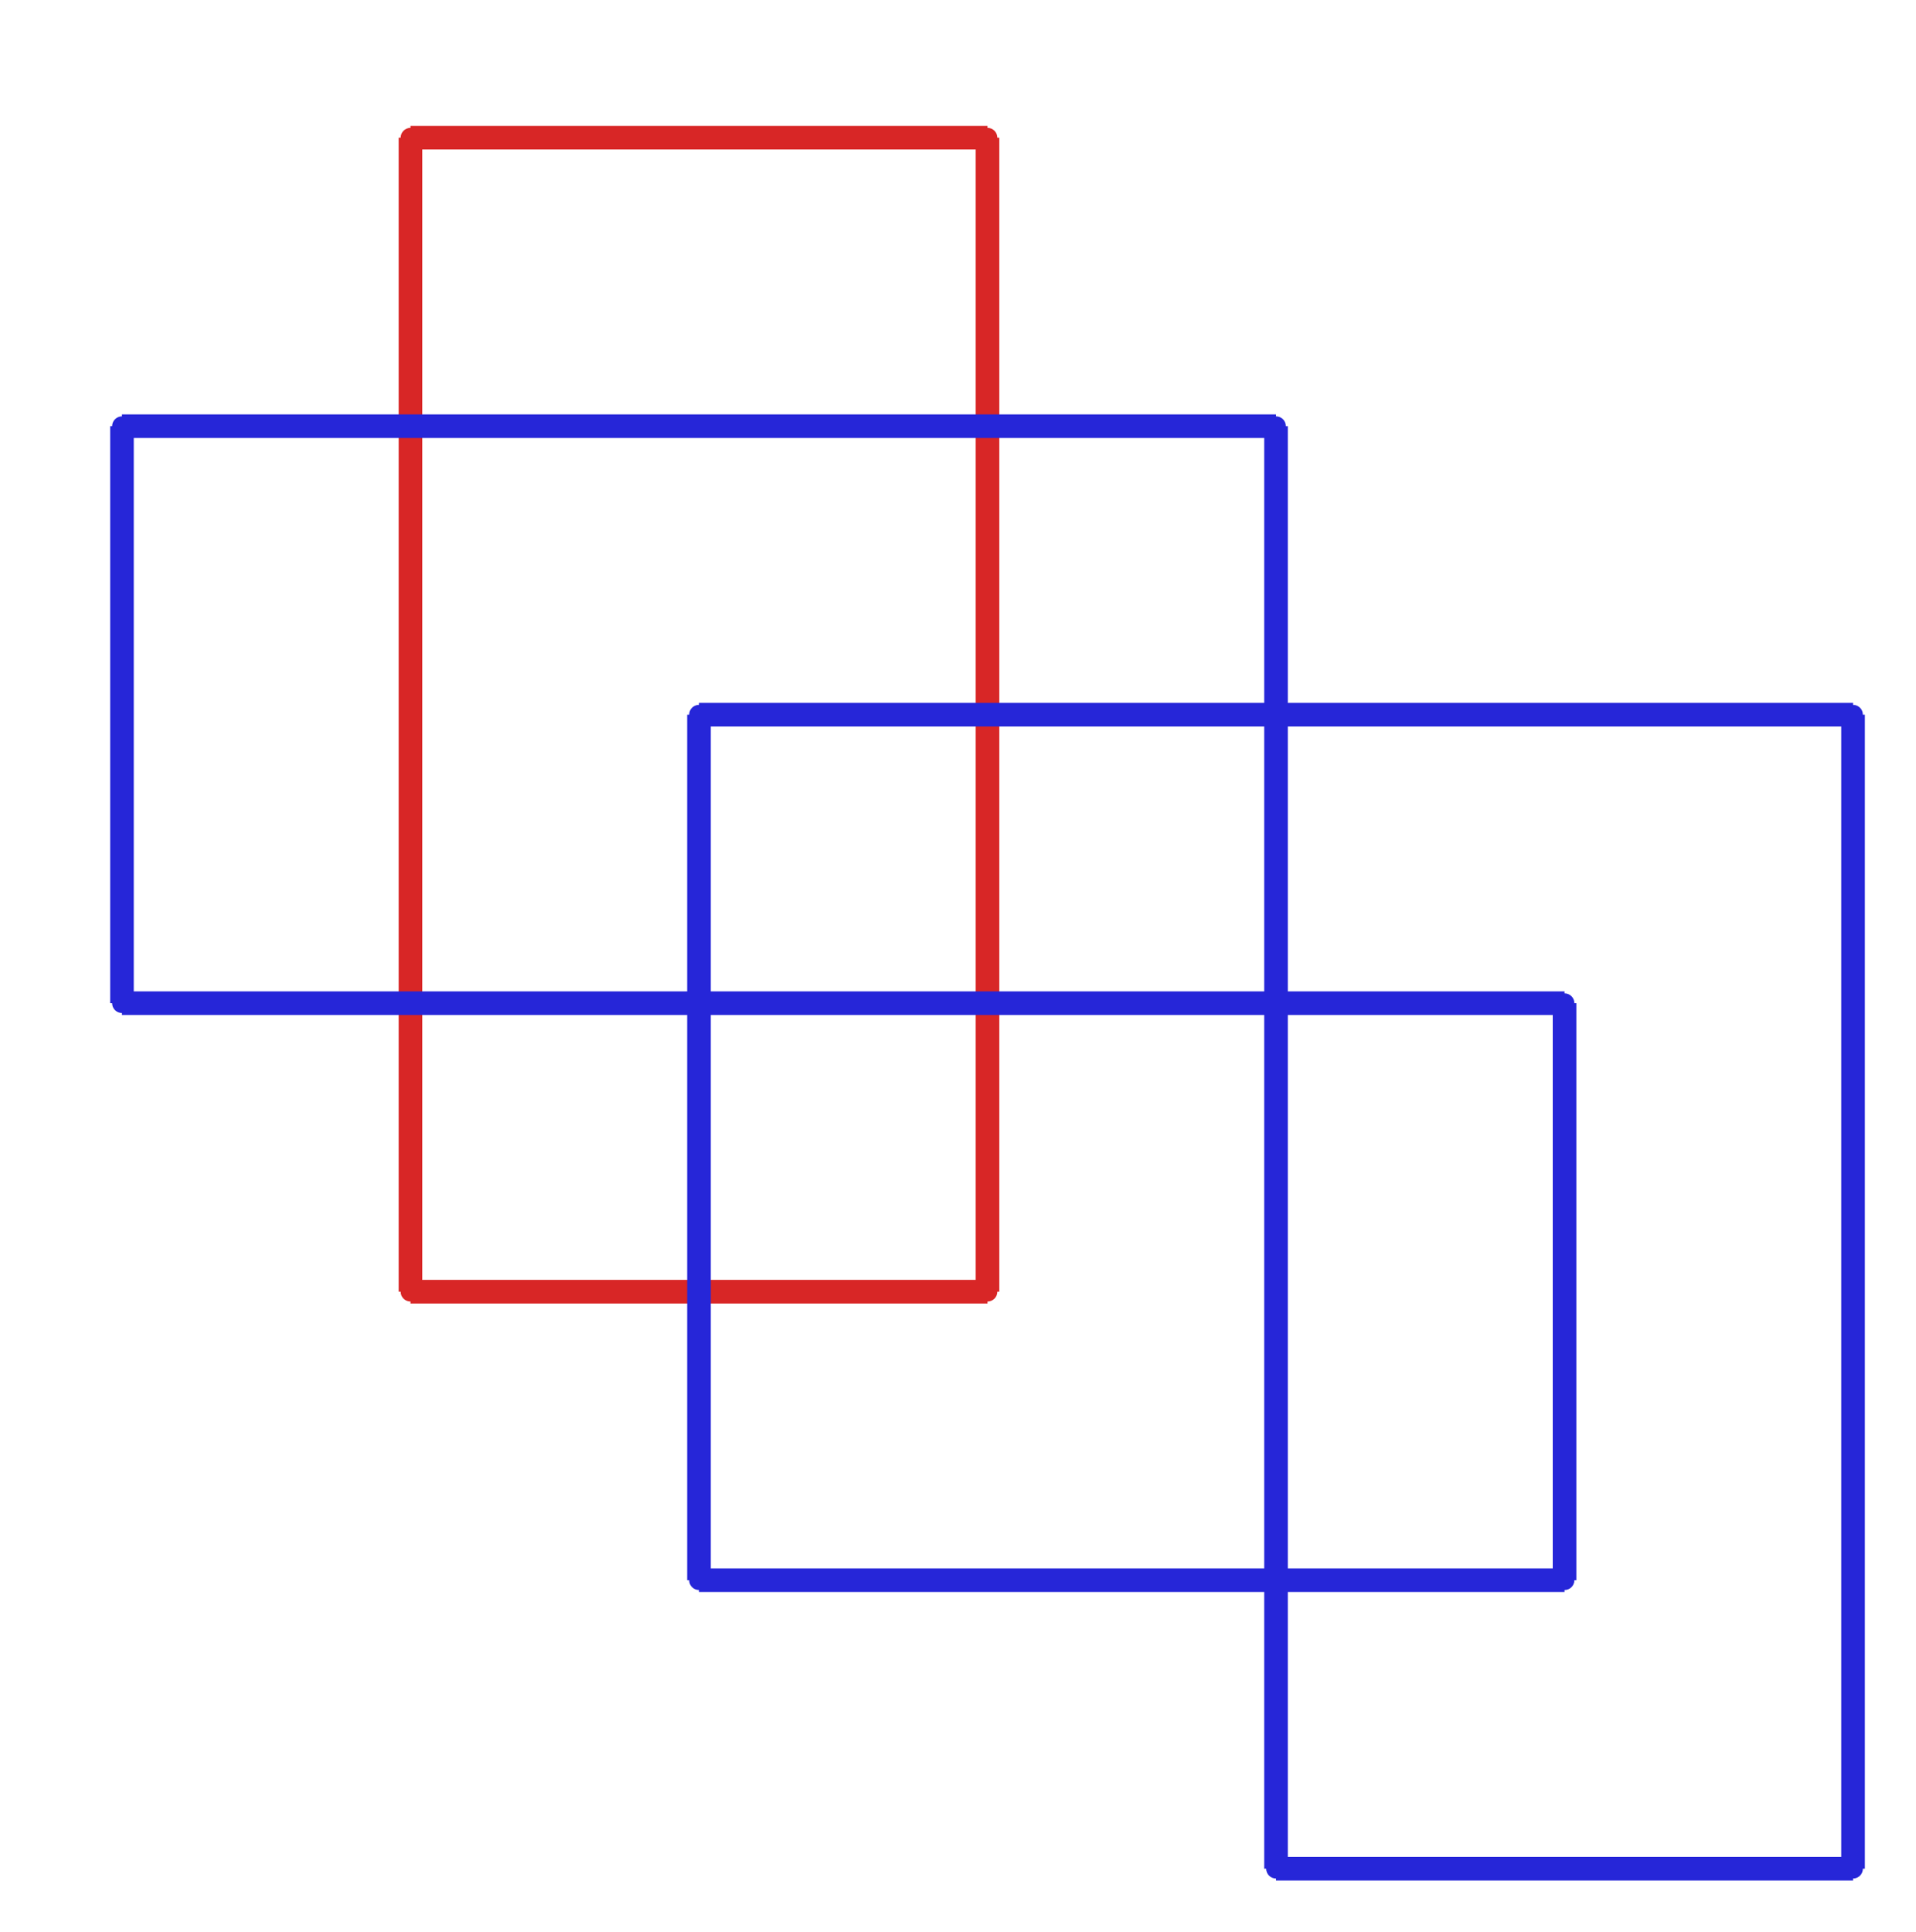 <?xml version="1.0" ?><!DOCTYPE svg  PUBLIC '-//W3C//DTD SVG 1.1//EN'  'http://www.w3.org/Graphics/SVG/1.1/DTD/svg11.dtd'><svg xmlns="http://www.w3.org/2000/svg" width="487.000" height="491.000" viewBox="-1.000 -5.000 487.000 491.000"><circle cx="250.0" cy="30.0" r="2.0" stroke="#d82626" fill="#d82626"/><circle cx="103.333" cy="30.0" r="2.0" stroke="#d82626" fill="#d82626"/><circle cx="103.333" cy="323.333" r="2.0" stroke="#d82626" fill="#d82626"/><circle cx="250.0" cy="323.333" r="2.0" stroke="#d82626" fill="#d82626"/><circle cx="30.0" cy="250.0" r="2.0" stroke="#2626d8" fill="#2626d8"/><circle cx="30.0" cy="103.333" r="2.0" stroke="#2626d8" fill="#2626d8"/><circle cx="323.333" cy="103.333" r="2.0" stroke="#2626d8" fill="#2626d8"/><circle cx="323.333" cy="470.0" r="2.0" stroke="#2626d8" fill="#2626d8"/><circle cx="470.0" cy="470.0" r="2.0" stroke="#2626d8" fill="#2626d8"/><circle cx="470.0" cy="176.667" r="2.0" stroke="#2626d8" fill="#2626d8"/><circle cx="176.667" cy="176.667" r="2.0" stroke="#2626d8" fill="#2626d8"/><circle cx="176.667" cy="396.667" r="2.0" stroke="#2626d8" fill="#2626d8"/><circle cx="396.667" cy="396.667" r="2.0" stroke="#2626d8" fill="#2626d8"/><circle cx="396.667" cy="250.0" r="2.0" stroke="#2626d8" fill="#2626d8"/><line x1="250.0" y1="30.0" x2="103.333" y2="30.0" stroke="#d82626" fill="none" stroke-width="6.0"/><line x1="103.333" y1="30.0" x2="103.333" y2="323.333" stroke="#d82626" fill="none" stroke-width="6.0"/><line x1="103.333" y1="323.333" x2="250.0" y2="323.333" stroke="#d82626" fill="none" stroke-width="6.0"/><line x1="250.0" y1="323.333" x2="250.0" y2="30.0" stroke="#d82626" fill="none" stroke-width="6.0"/><line x1="30.0" y1="250.0" x2="30.0" y2="103.333" stroke="#2626d8" fill="none" stroke-width="6.0"/><line x1="30.0" y1="103.333" x2="323.333" y2="103.333" stroke="#2626d8" fill="none" stroke-width="6.0"/><line x1="323.333" y1="103.333" x2="323.333" y2="470.0" stroke="#2626d8" fill="none" stroke-width="6.0"/><line x1="323.333" y1="470.0" x2="470.0" y2="470.0" stroke="#2626d8" fill="none" stroke-width="6.0"/><line x1="470.0" y1="470.0" x2="470.0" y2="176.667" stroke="#2626d8" fill="none" stroke-width="6.0"/><line x1="470.0" y1="176.667" x2="176.667" y2="176.667" stroke="#2626d8" fill="none" stroke-width="6.0"/><line x1="176.667" y1="176.667" x2="176.667" y2="396.667" stroke="#2626d8" fill="none" stroke-width="6.0"/><line x1="176.667" y1="396.667" x2="396.667" y2="396.667" stroke="#2626d8" fill="none" stroke-width="6.0"/><line x1="396.667" y1="396.667" x2="396.667" y2="250.0" stroke="#2626d8" fill="none" stroke-width="6.0"/><line x1="396.667" y1="250.0" x2="30.0" y2="250.0" stroke="#2626d8" fill="none" stroke-width="6.0"/></svg>